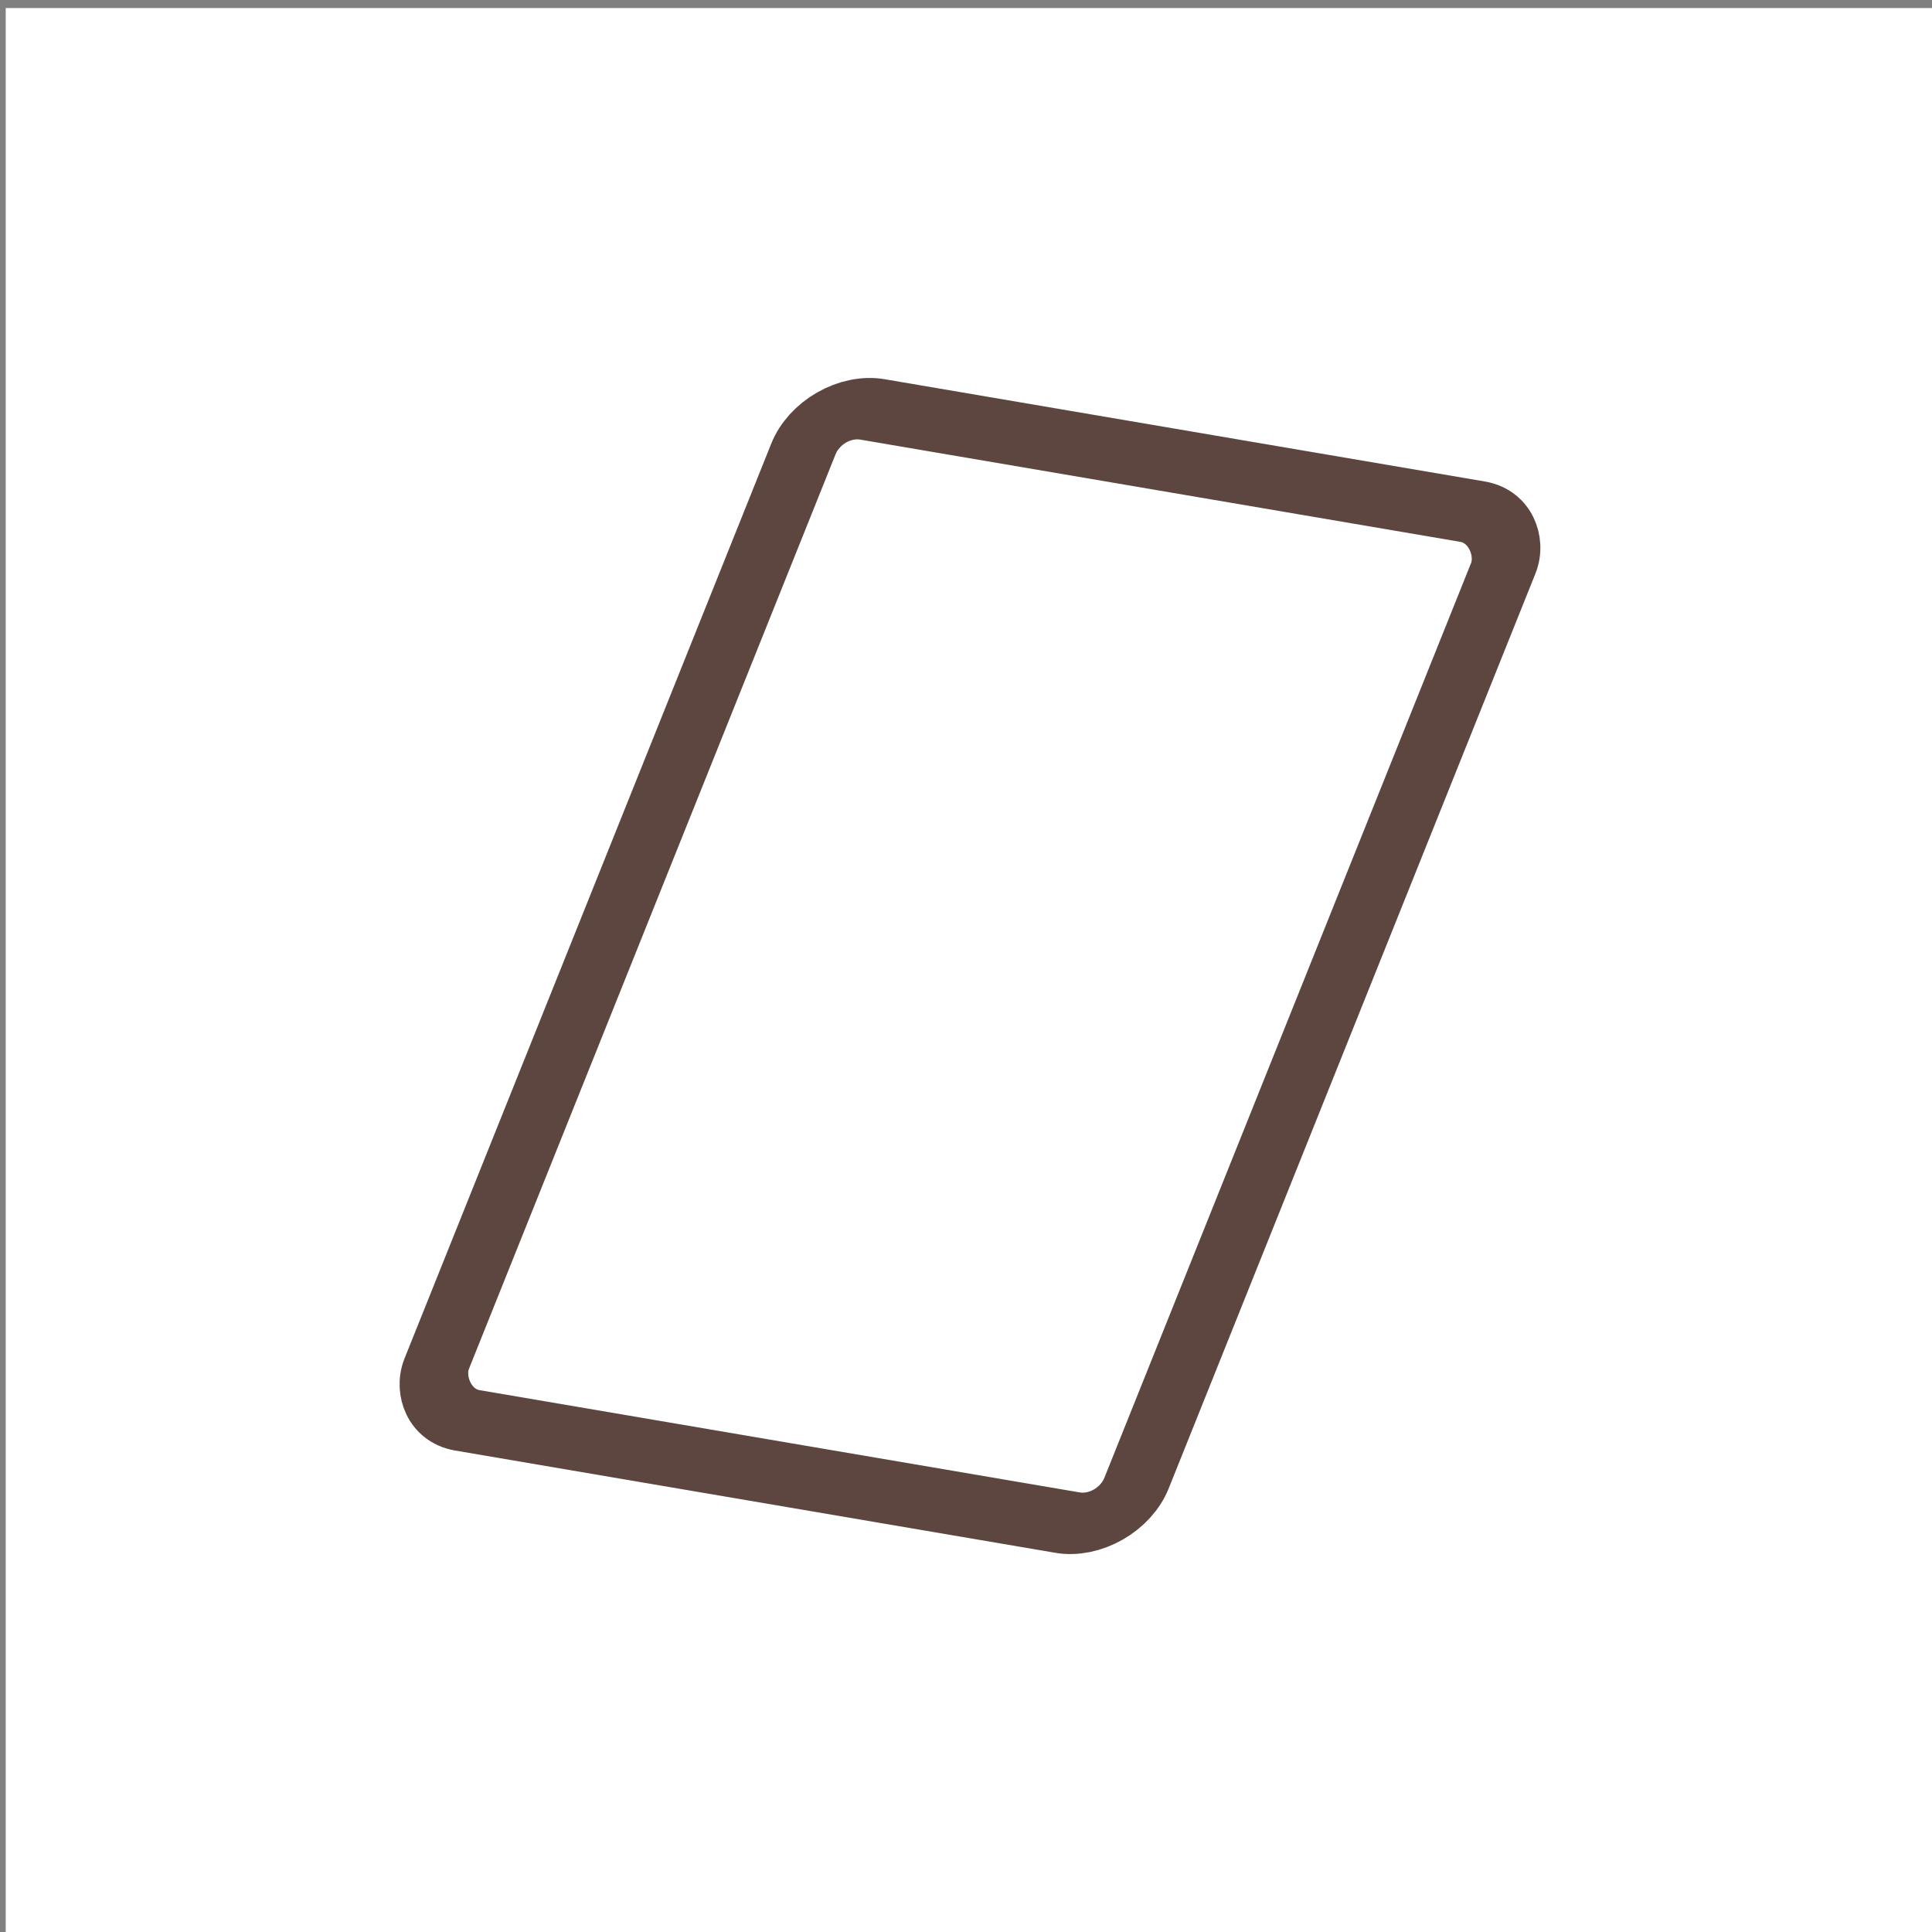 <?xml version="1.0" encoding="UTF-8" standalone="no"?>
<!-- Created with Inkscape (http://www.inkscape.org/) -->

<svg
   xmlns:dc="http://purl.org/dc/elements/1.1/"
   xmlns:cc="http://creativecommons.org/ns#"
   xmlns:rdf="http://www.w3.org/1999/02/22-rdf-syntax-ns#"
   xmlns:svg="http://www.w3.org/2000/svg"
   xmlns="http://www.w3.org/2000/svg"
   xmlns:sodipodi="http://sodipodi.sourceforge.net/DTD/sodipodi-0.dtd"
   xmlns:inkscape="http://www.inkscape.org/namespaces/inkscape"
   width="120"
   height="120"
   viewBox="0 0 31.75 31.75"
   version="1.1"
   id="svg4825"
   inkscape:export-filename="/home/magogato/eraser-icon.png"
   inkscape:export-xdpi="96"
   inkscape:export-ydpi="96"
   inkscape:version="0.92.3 (unknown)"
   sodipodi:docname="eraser-icon.svg">
  <rect x="0" y="0" width="31.75" height="31.75" fill="#808080" stroke="none"/>
  <defs
     id="defs4819" />
  <sodipodi:namedview
     id="base"
     pagecolor="#ffffff"
     bordercolor="#666666"
     borderopacity="1.0"
     inkscape:pageopacity="0.0"
     inkscape:pageshadow="2"
     inkscape:zoom="8"
     inkscape:cx="57.904001"
     inkscape:cy="37.355231"
     inkscape:document-units="mm"
     inkscape:current-layer="layer1"
     showgrid="false"
     units="px"
     inkscape:window-width="2736"
     inkscape:window-height="1732"
     inkscape:window-x="0"
     inkscape:window-y="0"
     inkscape:window-maximized="1" />
  <g
     inkscape:groupmode="layer"
     id="layer3"
     inkscape:label="bg"
     style="display:inline"
     sodipodi:insensitive="true">
    <rect
       style="fill:#ffffff;fill-opacity:1;stroke:none;stroke-width:1.058;stroke-linecap:round;stroke-linejoin:round;stroke-miterlimit:4;stroke-dasharray:none;stroke-opacity:1"
       id="rect5469"
       width="32.179"
       height="32.179"
       x="0.094"
       y="0.132" />
  </g>
  <g
     inkscape:label="Layer 1"
     inkscape:groupmode="layer"
     id="layer1"
     transform="translate(0,-265.25)">
    <rect
       style="fill:#ffffff;fill-opacity:1;stroke:#5d4640;stroke-width:1.07;stroke-linecap:round;stroke-linejoin:round;stroke-miterlimit:4;stroke-dasharray:none;stroke-opacity:1"
       id="rect5509"
       width="11.665"
       height="17.902"
       x="116.286"
       y="271.878"
       rx="0.831"
       ry="0.851"
       transform="matrix(0.986,0.168,-0.372,0.928,0,0)" />
  </g>
</svg>
